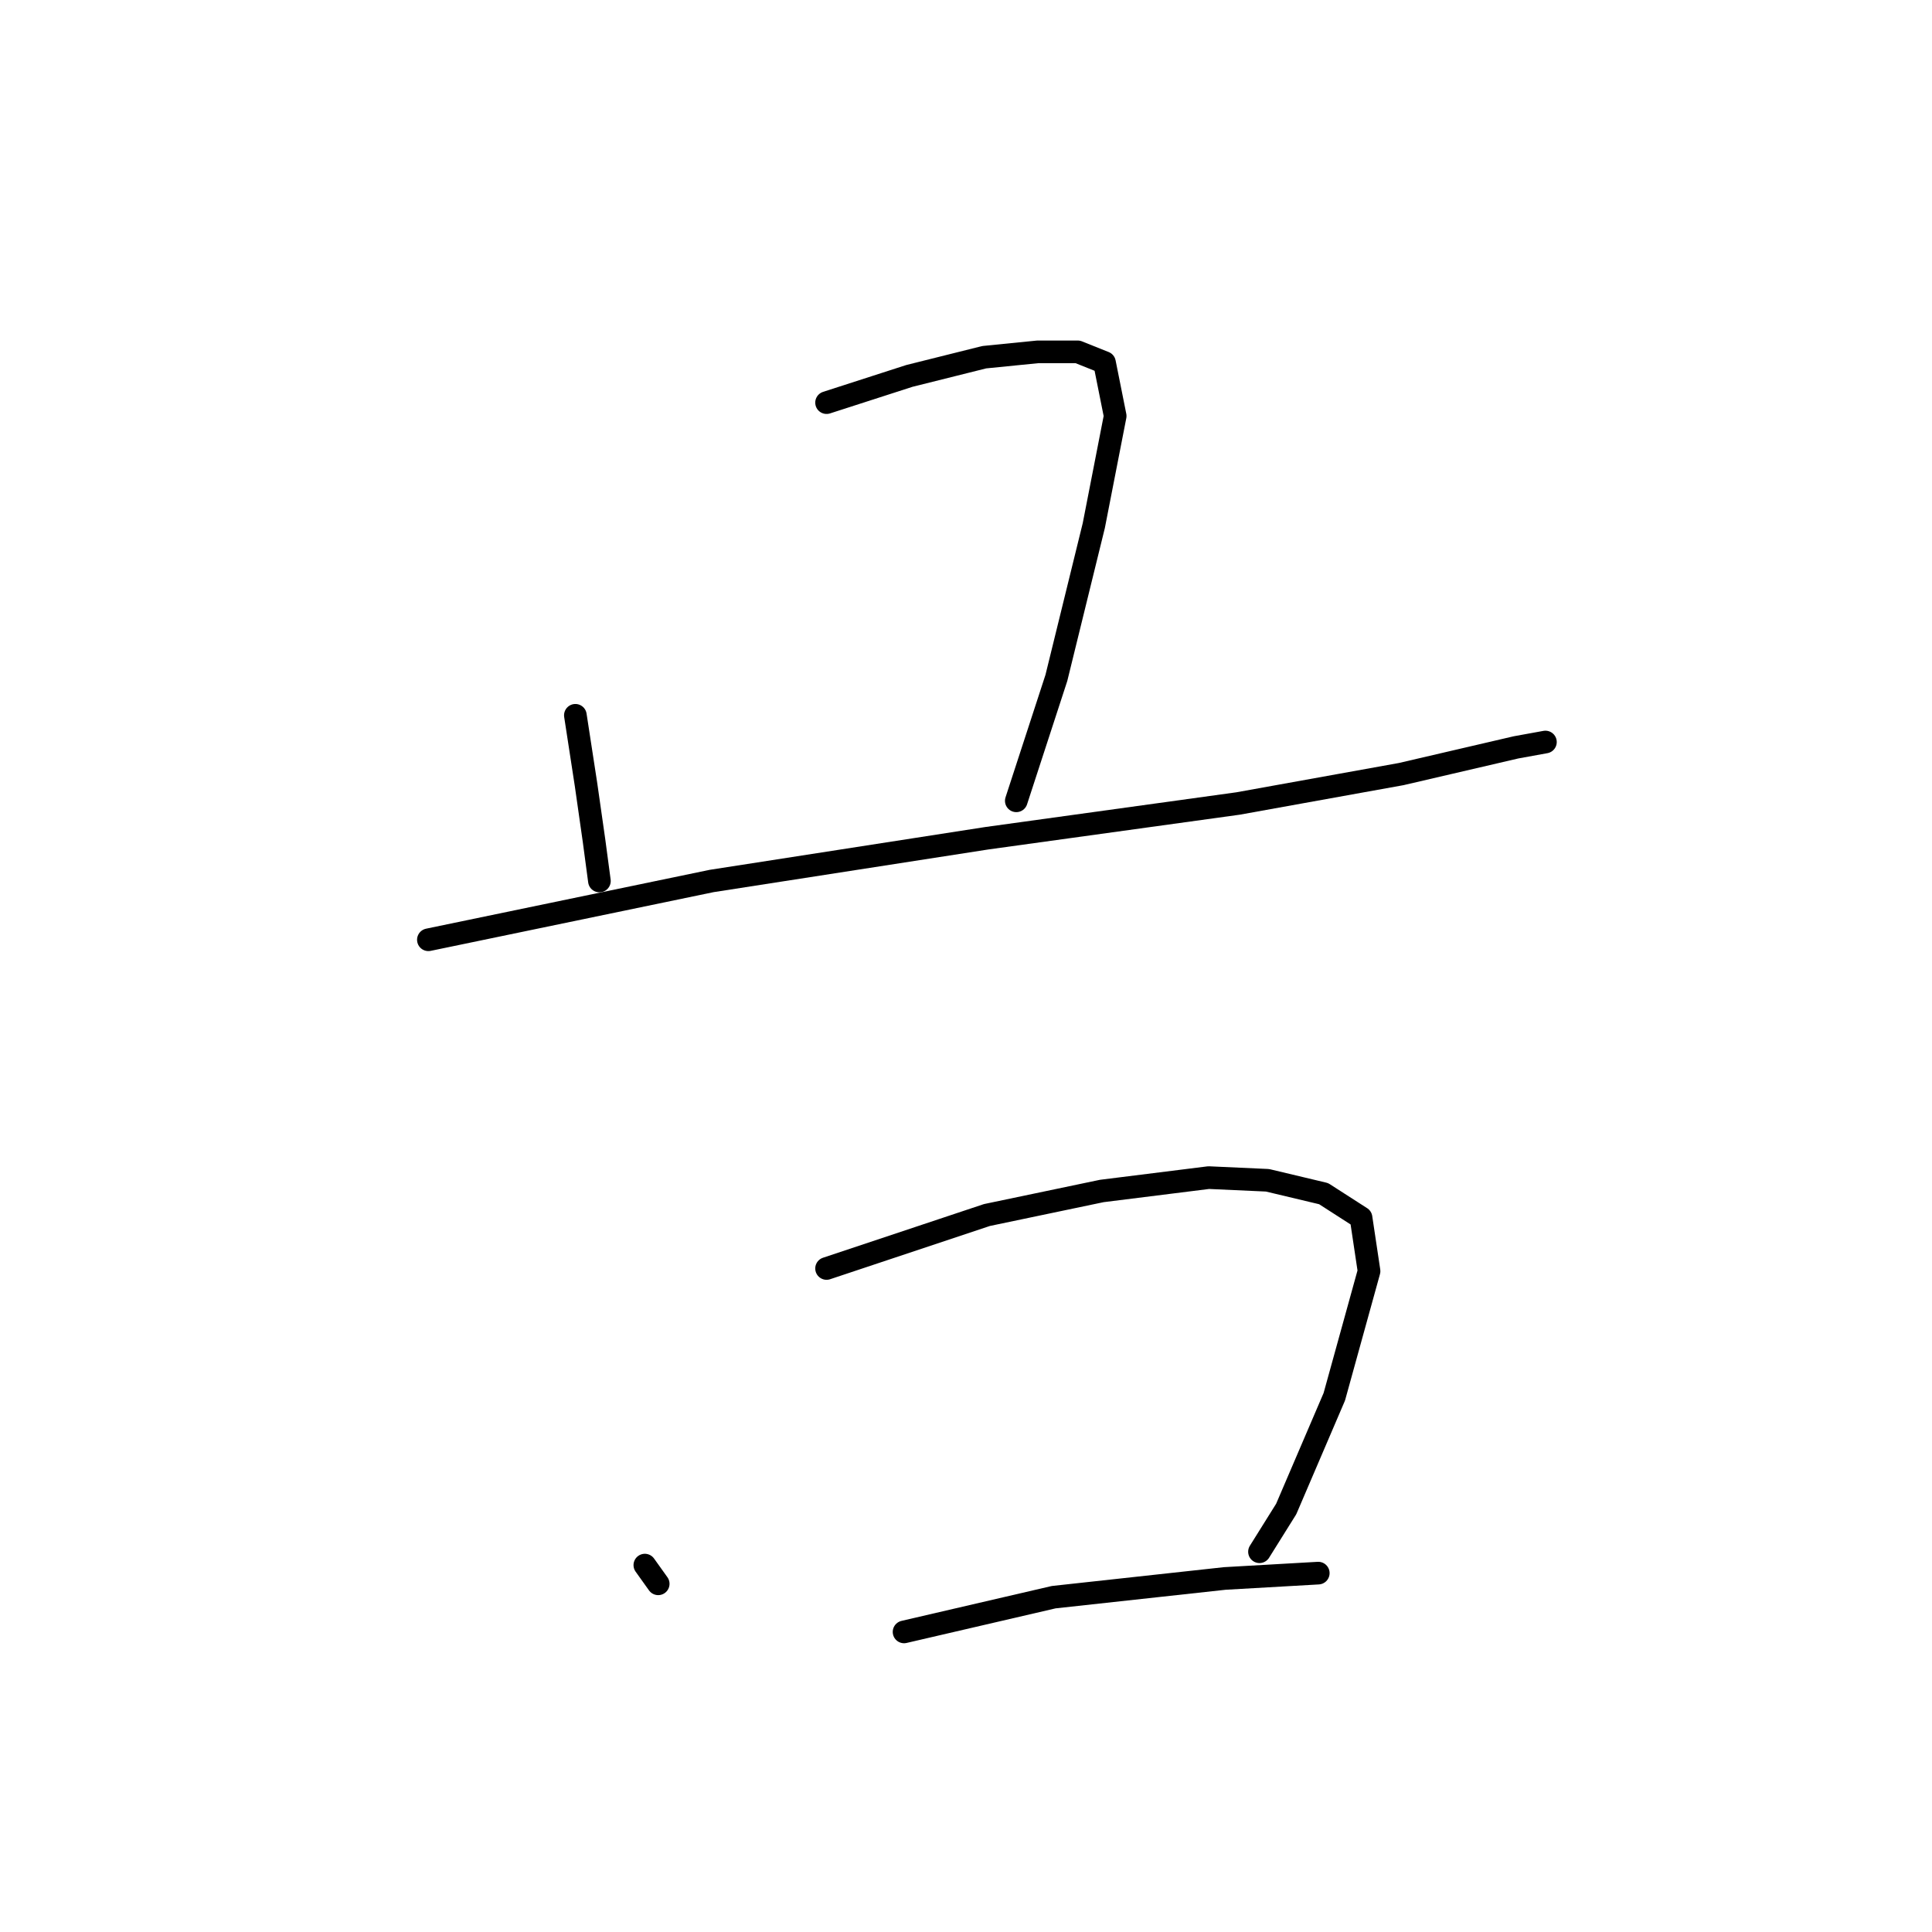 <?xml version="1.0" standalone="no"?>
    <svg width="256" height="256" xmlns="http://www.w3.org/2000/svg" version="1.1">
    <polyline stroke="black" stroke-width="3" stroke-linecap="round" fill="transparent" stroke-linejoin="round" points="76.239 94.781 77.655 103.988 78.717 111.424 79.425 116.735 79.425 116.735 " />
        <polyline stroke="black" stroke-width="3" stroke-linecap="round" fill="transparent" stroke-linejoin="round" points="109.524 53.351 120.501 49.81 130.416 47.332 137.498 46.623 142.809 46.623 146.35 48.04 147.767 55.122 144.934 69.64 139.976 89.824 134.665 106.112 134.665 106.112 " />
        <polyline stroke="black" stroke-width="3" stroke-linecap="round" fill="transparent" stroke-linejoin="round" points="56.763 124.525 94.298 116.735 130.77 111.07 164.055 106.466 185.655 102.571 200.882 99.03 204.777 98.322 204.777 98.322 " />
        <polyline stroke="black" stroke-width="3" stroke-linecap="round" fill="transparent" stroke-linejoin="round" points="85.445 207.385 87.216 209.863 87.216 209.863 " />
        <polyline stroke="black" stroke-width="3" stroke-linecap="round" fill="transparent" stroke-linejoin="round" points="109.524 168.08 130.77 160.998 145.996 157.811 160.16 156.04 167.95 156.394 175.386 158.165 180.344 161.352 181.406 168.434 176.803 185.077 170.429 199.949 166.888 205.614 166.888 205.614 " />
        <polyline stroke="black" stroke-width="3" stroke-linecap="round" fill="transparent" stroke-linejoin="round" points="119.793 216.237 139.622 211.634 162.285 209.155 174.678 208.447 174.678 208.447 " />
        </svg>